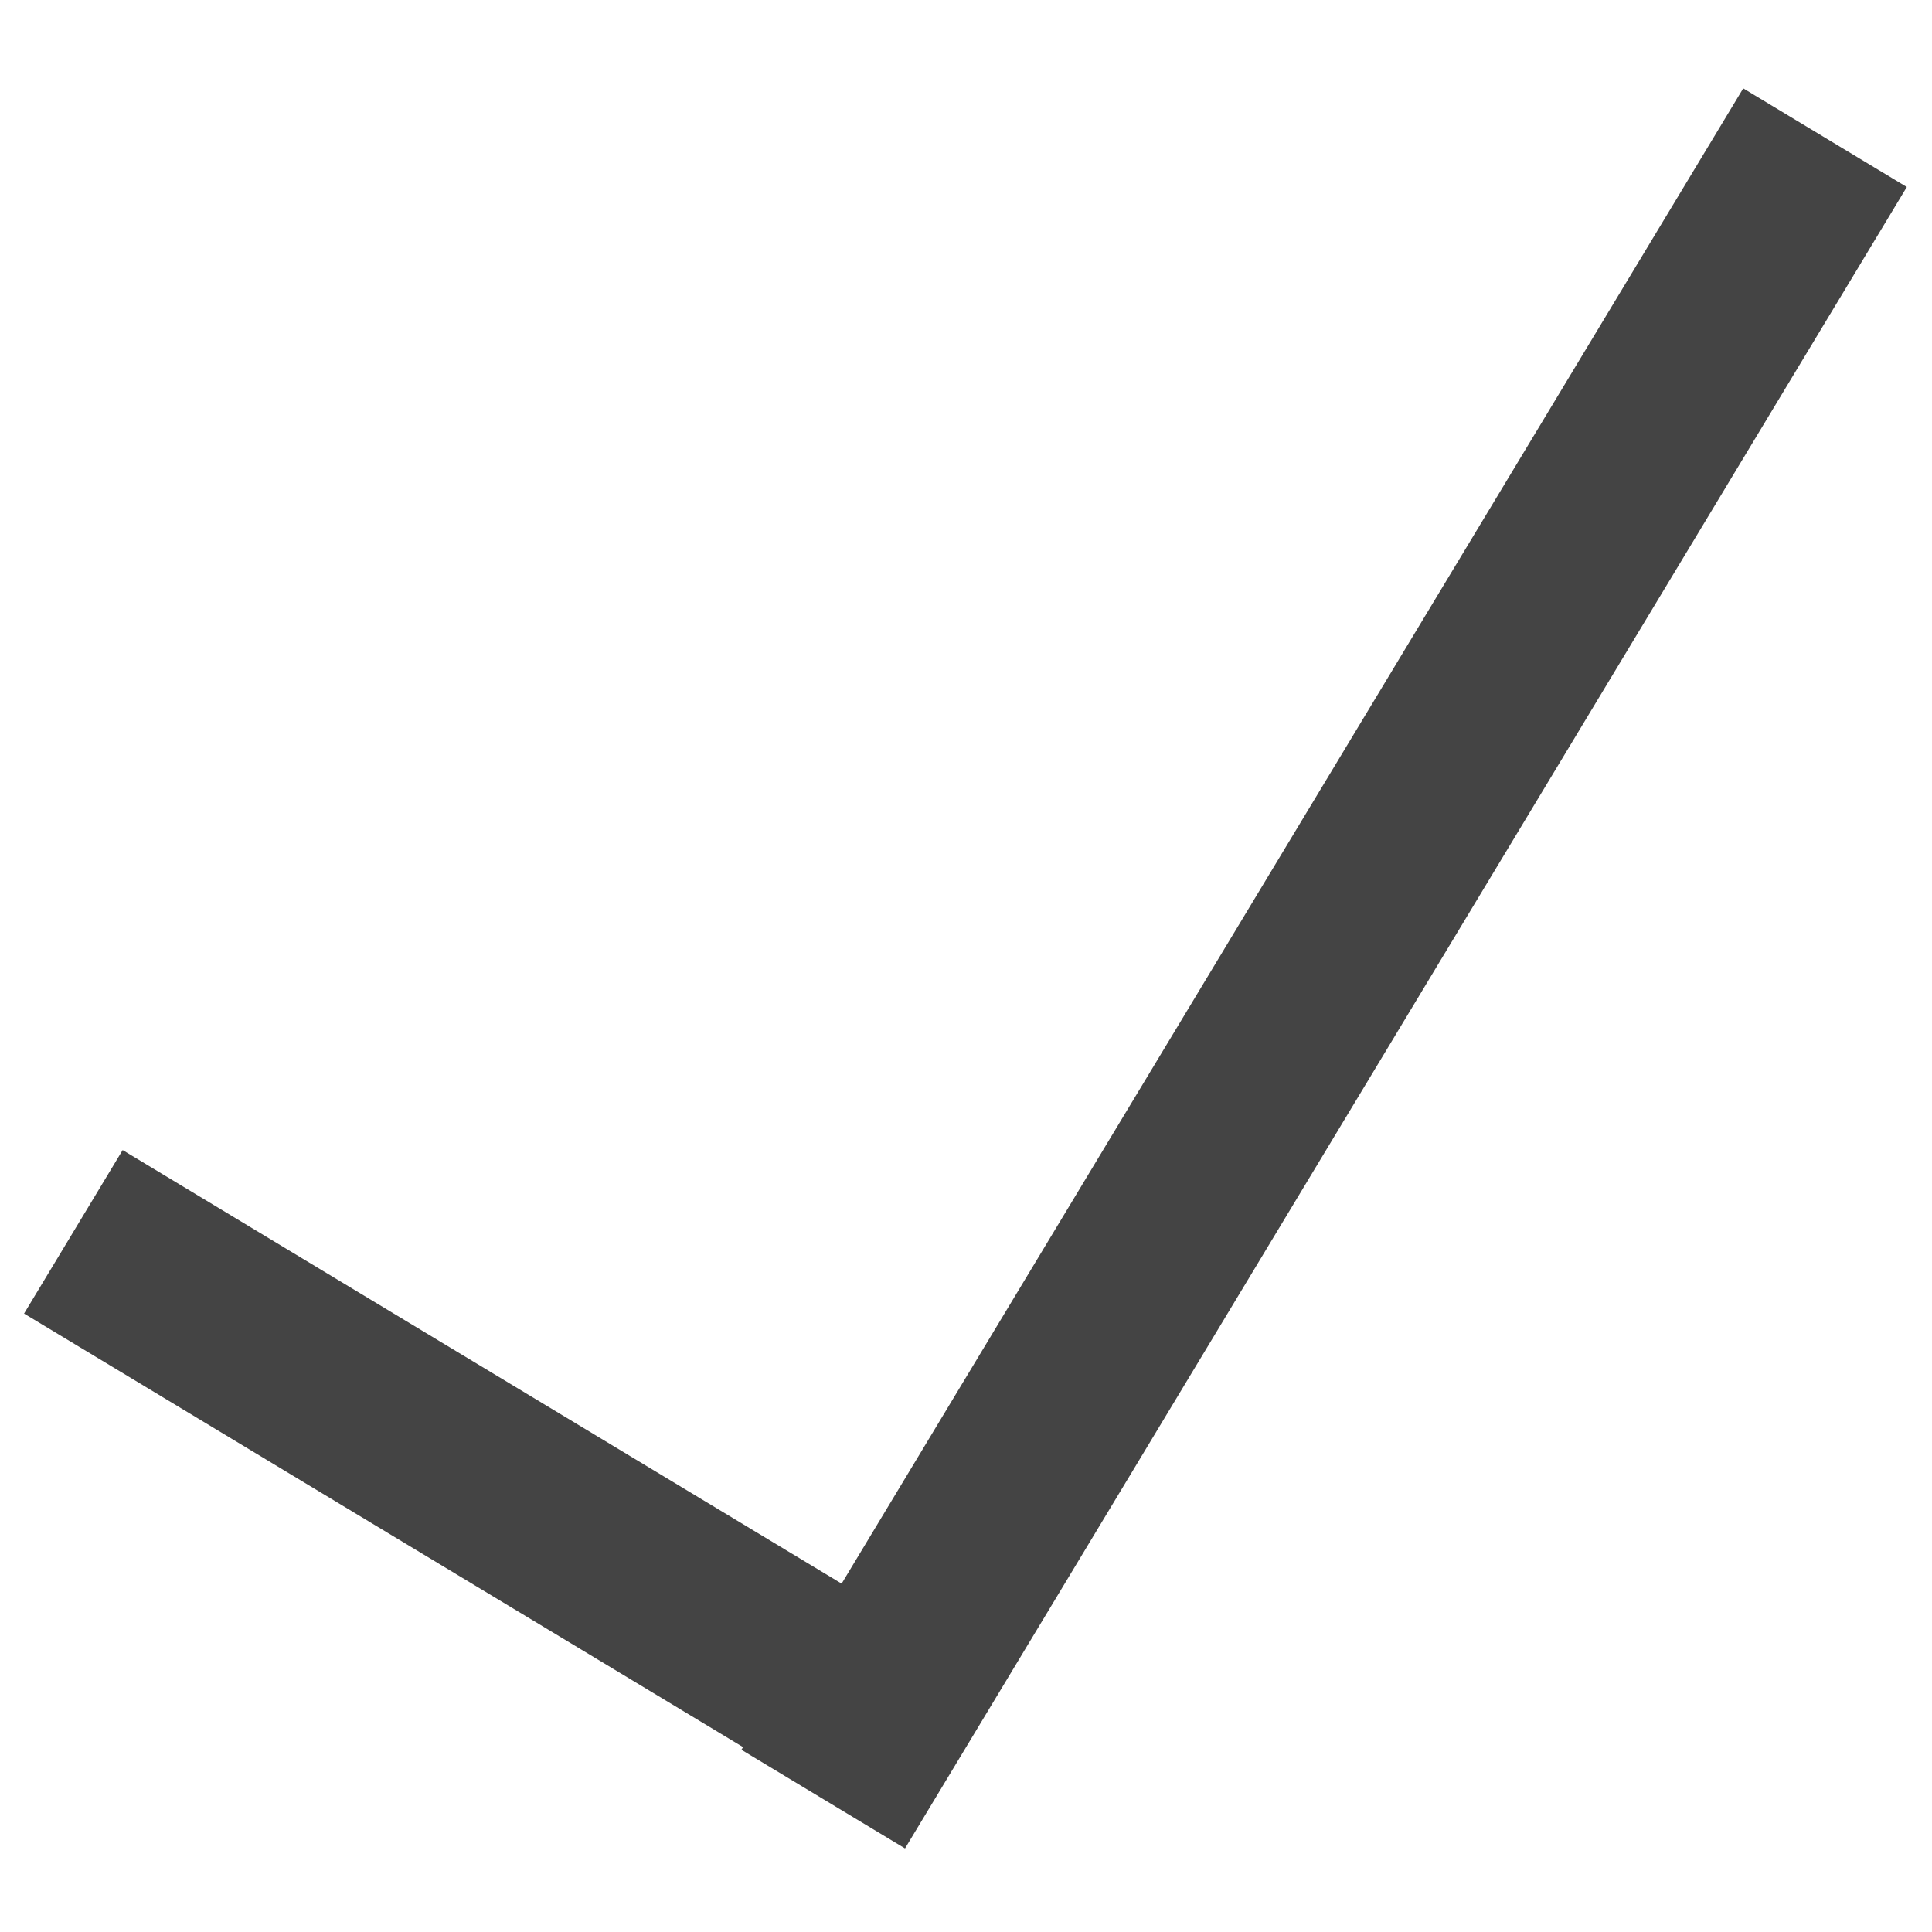 <?xml version="1.0" encoding="UTF-8" standalone="no"?>
<!-- Created with Inkscape (http://www.inkscape.org/) -->

<svg
   xmlns:dc="http://purl.org/dc/elements/1.1/"
   xmlns:cc="http://creativecommons.org/ns#"
   xmlns:rdf="http://www.w3.org/1999/02/22-rdf-syntax-ns#"
   xmlns:svg="http://www.w3.org/2000/svg"
   xmlns="http://www.w3.org/2000/svg"
   xmlns:sodipodi="http://sodipodi.sourceforge.net/DTD/sodipodi-0.dtd"
   xmlns:inkscape="http://www.inkscape.org/namespaces/inkscape"
   width="16px"
   height="16px"
   viewBox="0 0 16 16"
   version="1.1"
   id="SVGRoot"
   sodipodi:docname="cek.svg"
   inkscape:version="0.92.4 (5da689c313, 2019-01-14)">
  <defs
     id="defs1392" />
  <sodipodi:namedview
     id="base"
     pagecolor="#ffffff"
     bordercolor="#666666"
     borderopacity="1.0"
     inkscape:pageopacity="0.0"
     inkscape:pageshadow="2"
     inkscape:zoom="16"
     inkscape:cx="-4.1875"
     inkscape:cy="8"
     inkscape:document-units="px"
     inkscape:current-layer="layer1"
     showgrid="true"
     inkscape:window-width="1366"
     inkscape:window-height="703"
     inkscape:window-x="0"
     inkscape:window-y="0"
     inkscape:window-maximized="1"
     inkscape:grid-bbox="true"
     inkscape:snap-nodes="false"
     inkscape:snap-global="false">
    <inkscape:grid
       type="xygrid"
       id="grid1948" />
  </sodipodi:namedview>
  <g
     inkscape:label="Layer 1"
     inkscape:groupmode="layer"
     id="layer1">
    <rect
       style="opacity:1;fill:#444444;fill-opacity:1"
       id="rect1959"
       width="16.067"
       height="1.582"
       x="-6.828"
       y="-14.323"
       transform="rotate(121.089)" />
    <rect
       style="opacity:1;fill:#444444;fill-opacity:1"
       id="rect1964"
       width="1.581"
       height="6.996"
       x="7.632"
       y="-12.784"
       transform="rotate(121.089)" />
  </g>
</svg>
